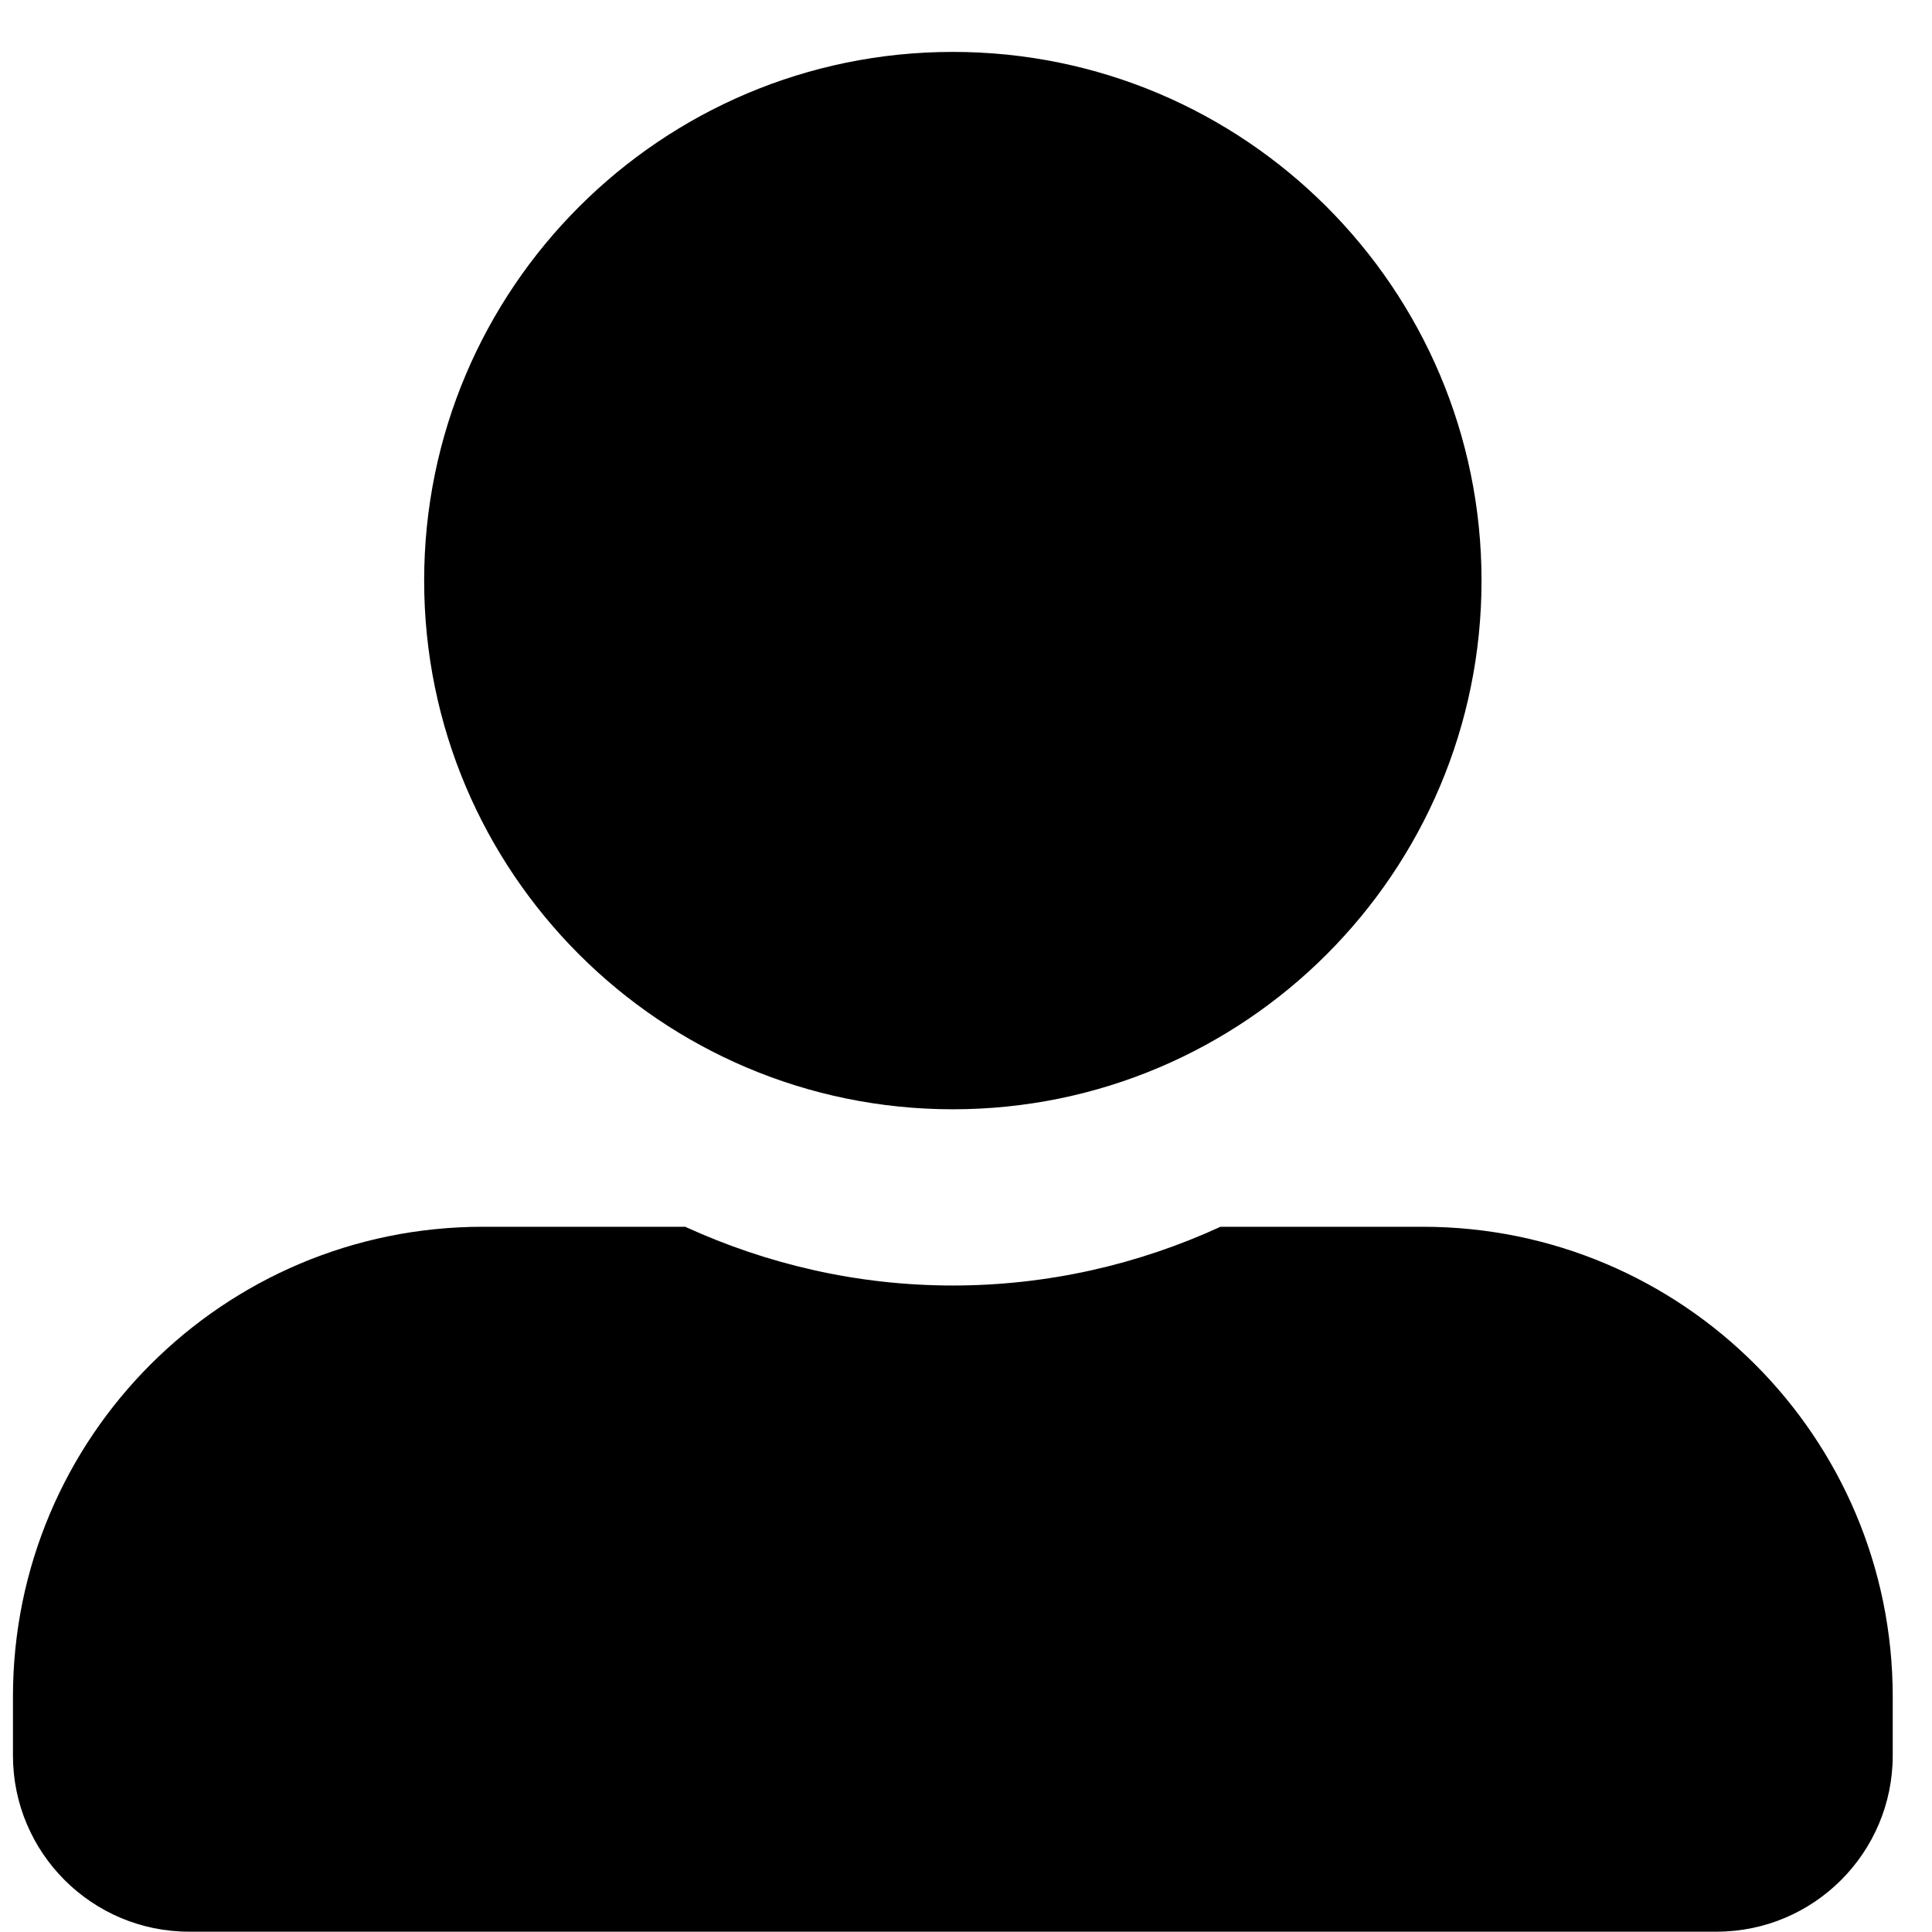 <svg width="37" height="37" viewBox="0 0 37 37" fill="none" xmlns="http://www.w3.org/2000/svg">
<path d="M18.248 21.244C23.838 21.244 28.373 16.709 28.373 11.119C28.373 5.529 23.838 0.994 18.248 0.994C12.658 0.994 8.123 5.529 8.123 11.119C8.123 16.709 12.658 21.244 18.248 21.244ZM27.248 23.494H23.374C21.813 24.211 20.076 24.619 18.248 24.619C16.42 24.619 14.69 24.211 13.122 23.494H9.248C4.277 23.494 0.248 27.523 0.248 32.494V33.619C0.248 35.482 1.76 36.994 3.623 36.994H32.873C34.736 36.994 36.248 35.482 36.248 33.619V32.494C36.248 27.523 32.219 23.494 27.248 23.494Z" fill="black"/>
</svg>
